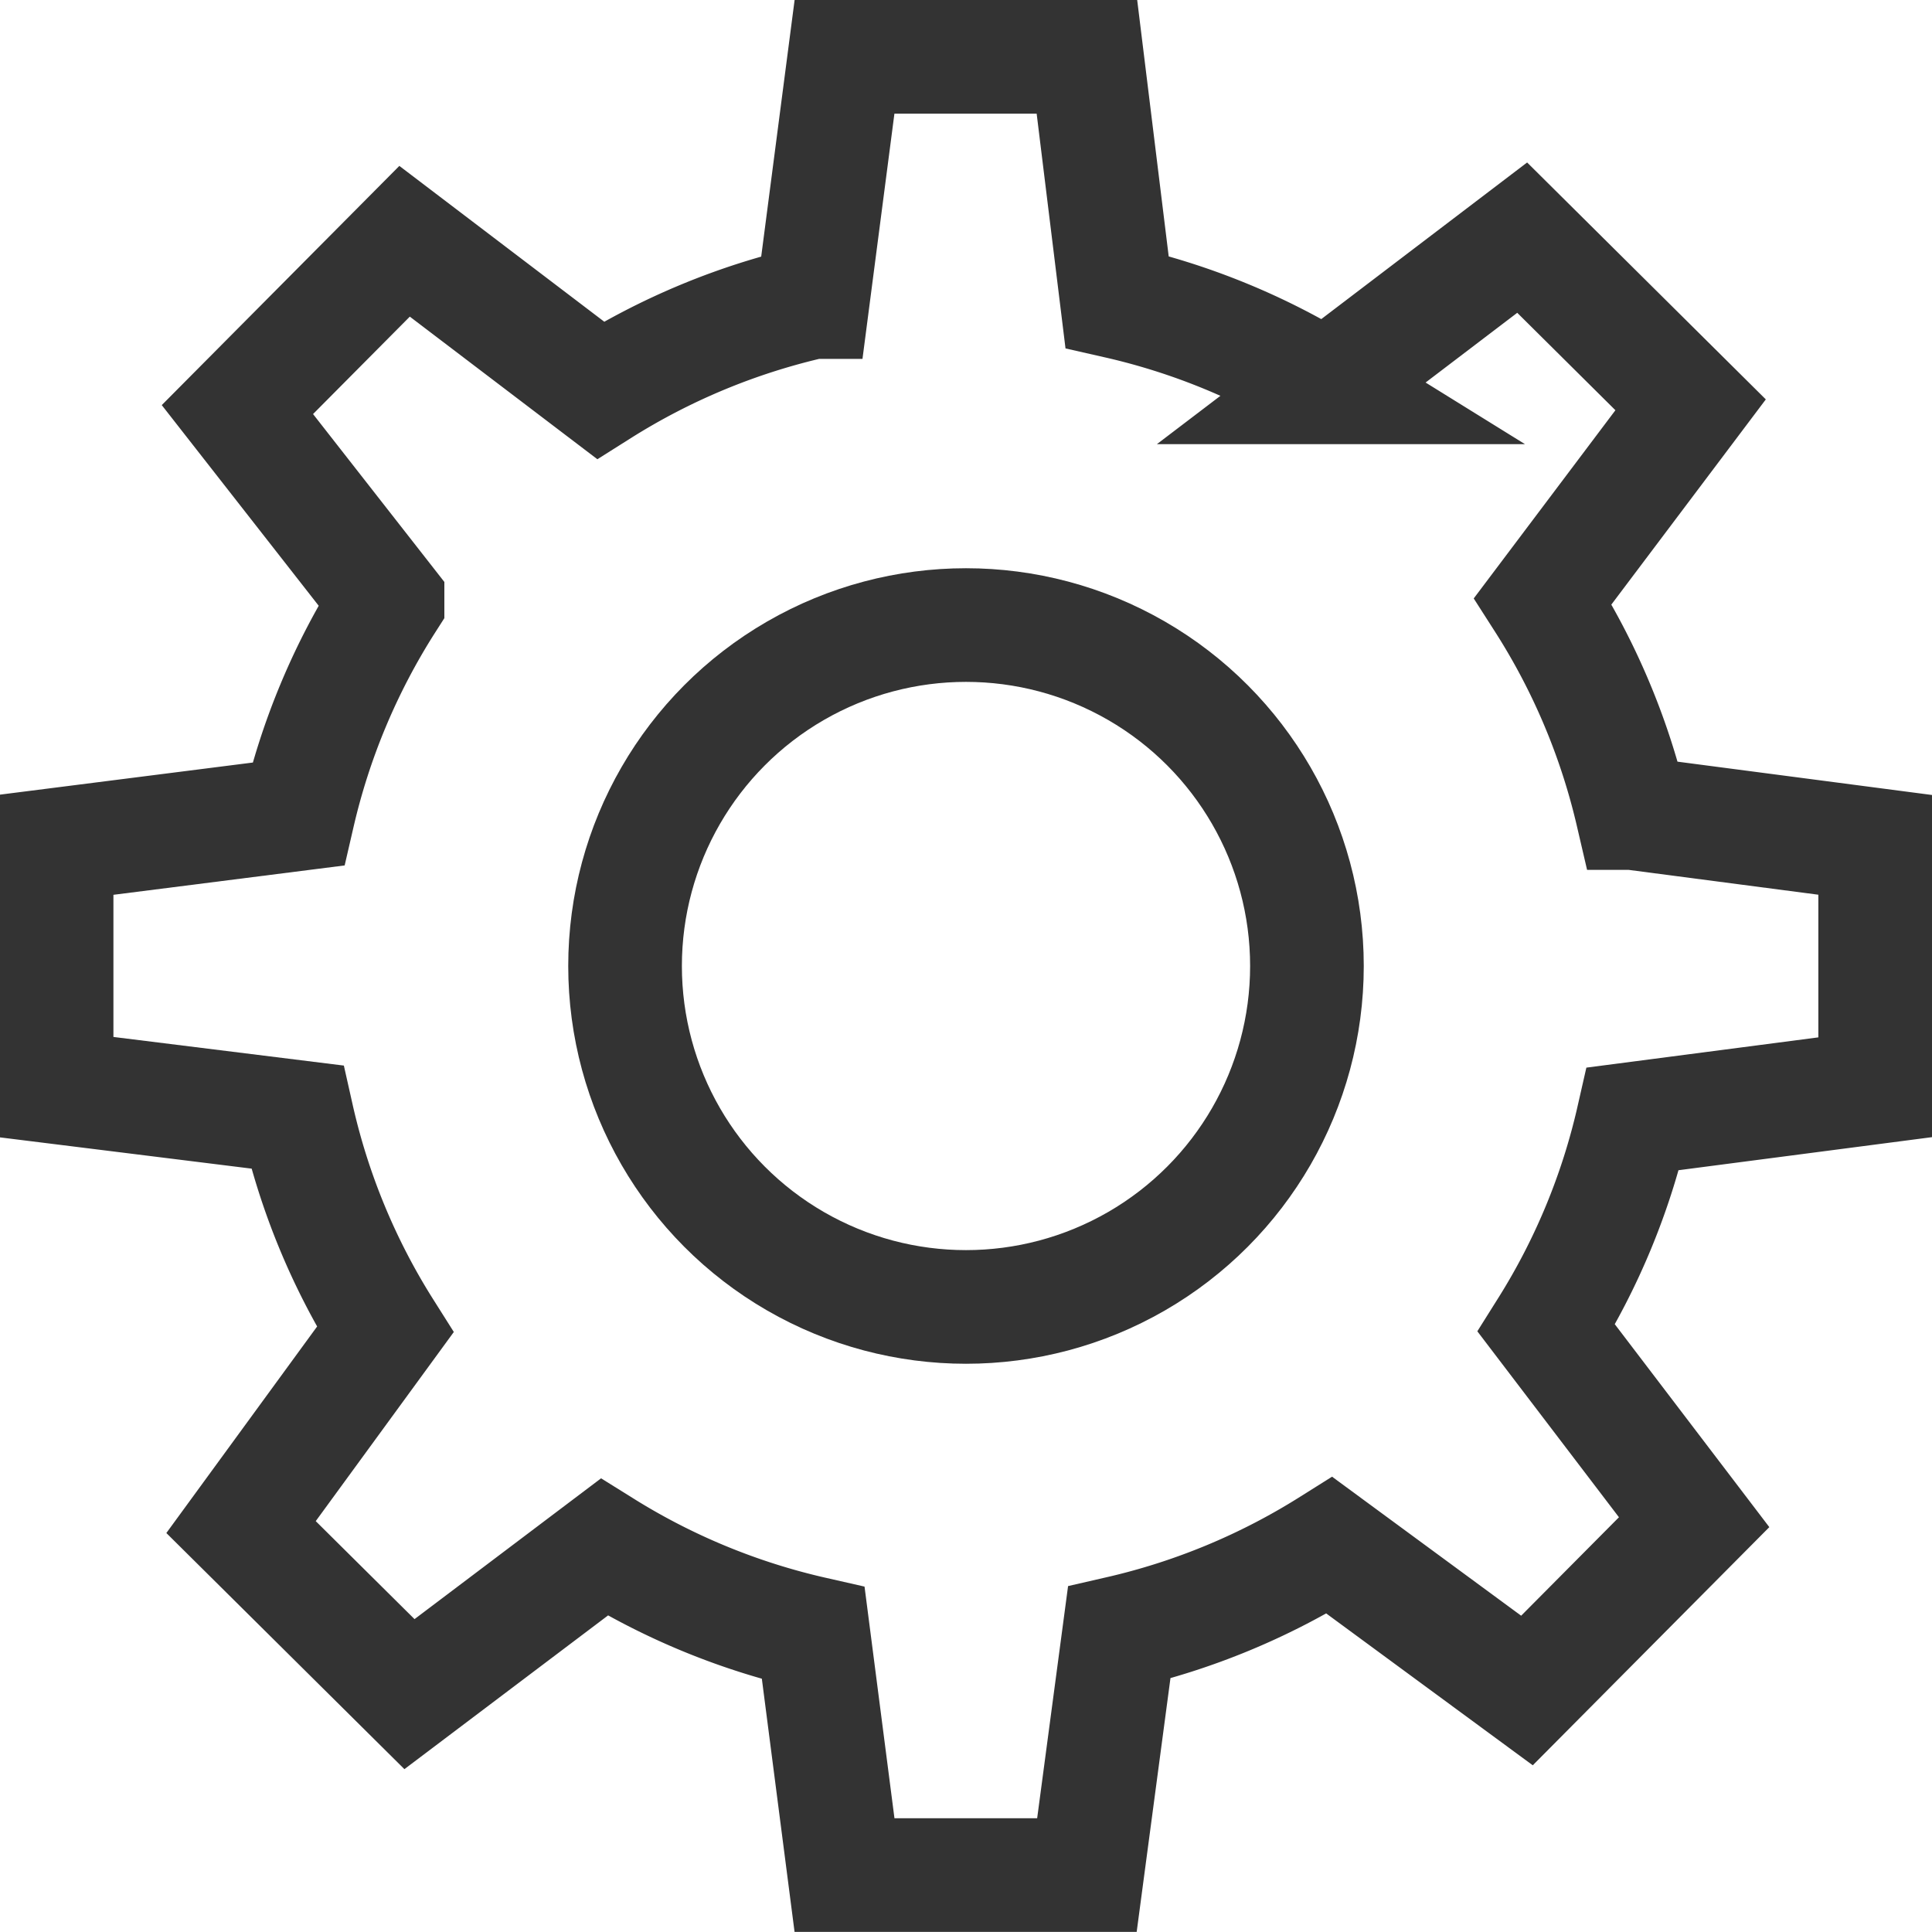 <svg xmlns="http://www.w3.org/2000/svg" width="17" height="17" viewBox="0 0 17 17">
  <g id="Group_23604" data-name="Group 23604" transform="translate(0.5 0.5)">
    <path id="Path_68" data-name="Path 68" d="M702.143,252.6l2.131-.278v-2.133l-2.138-.28a5.969,5.969,0,0,0-.786-1.865l1.3-1.727-1.482-1.471-1.731,1.317a6,6,0,0,0-1.834-.752l-.265-2.156h-2.133l-.281,2.158a5.992,5.992,0,0,0-1.867.775l-1.723-1.31-1.471,1.481,1.321,1.689a5.965,5.965,0,0,0-.786,1.87l-2.126.27v2.133l2.117.263a5.943,5.943,0,0,0,.774,1.871l-1.268,1.737,1.482,1.47,1.713-1.293a5.984,5.984,0,0,0,1.84.757l.275,2.128h2.133l.284-2.133a6,6,0,0,0,1.851-.768l1.737,1.277,1.471-1.481-1.3-1.707A5.935,5.935,0,0,0,702.143,252.6Z" transform="translate(-688.274 -243.255)" fill="none" stroke="#333" stroke-linecap="round" stroke-miterlimit="10" stroke-width="1"/>
    <circle id="Ellipse_11" data-name="Ellipse 11" cx="3" cy="3" r="3" transform="translate(5 5)" fill="none" stroke="#333" stroke-linecap="round" stroke-miterlimit="10" stroke-width="1"/>
  </g>
</svg>
